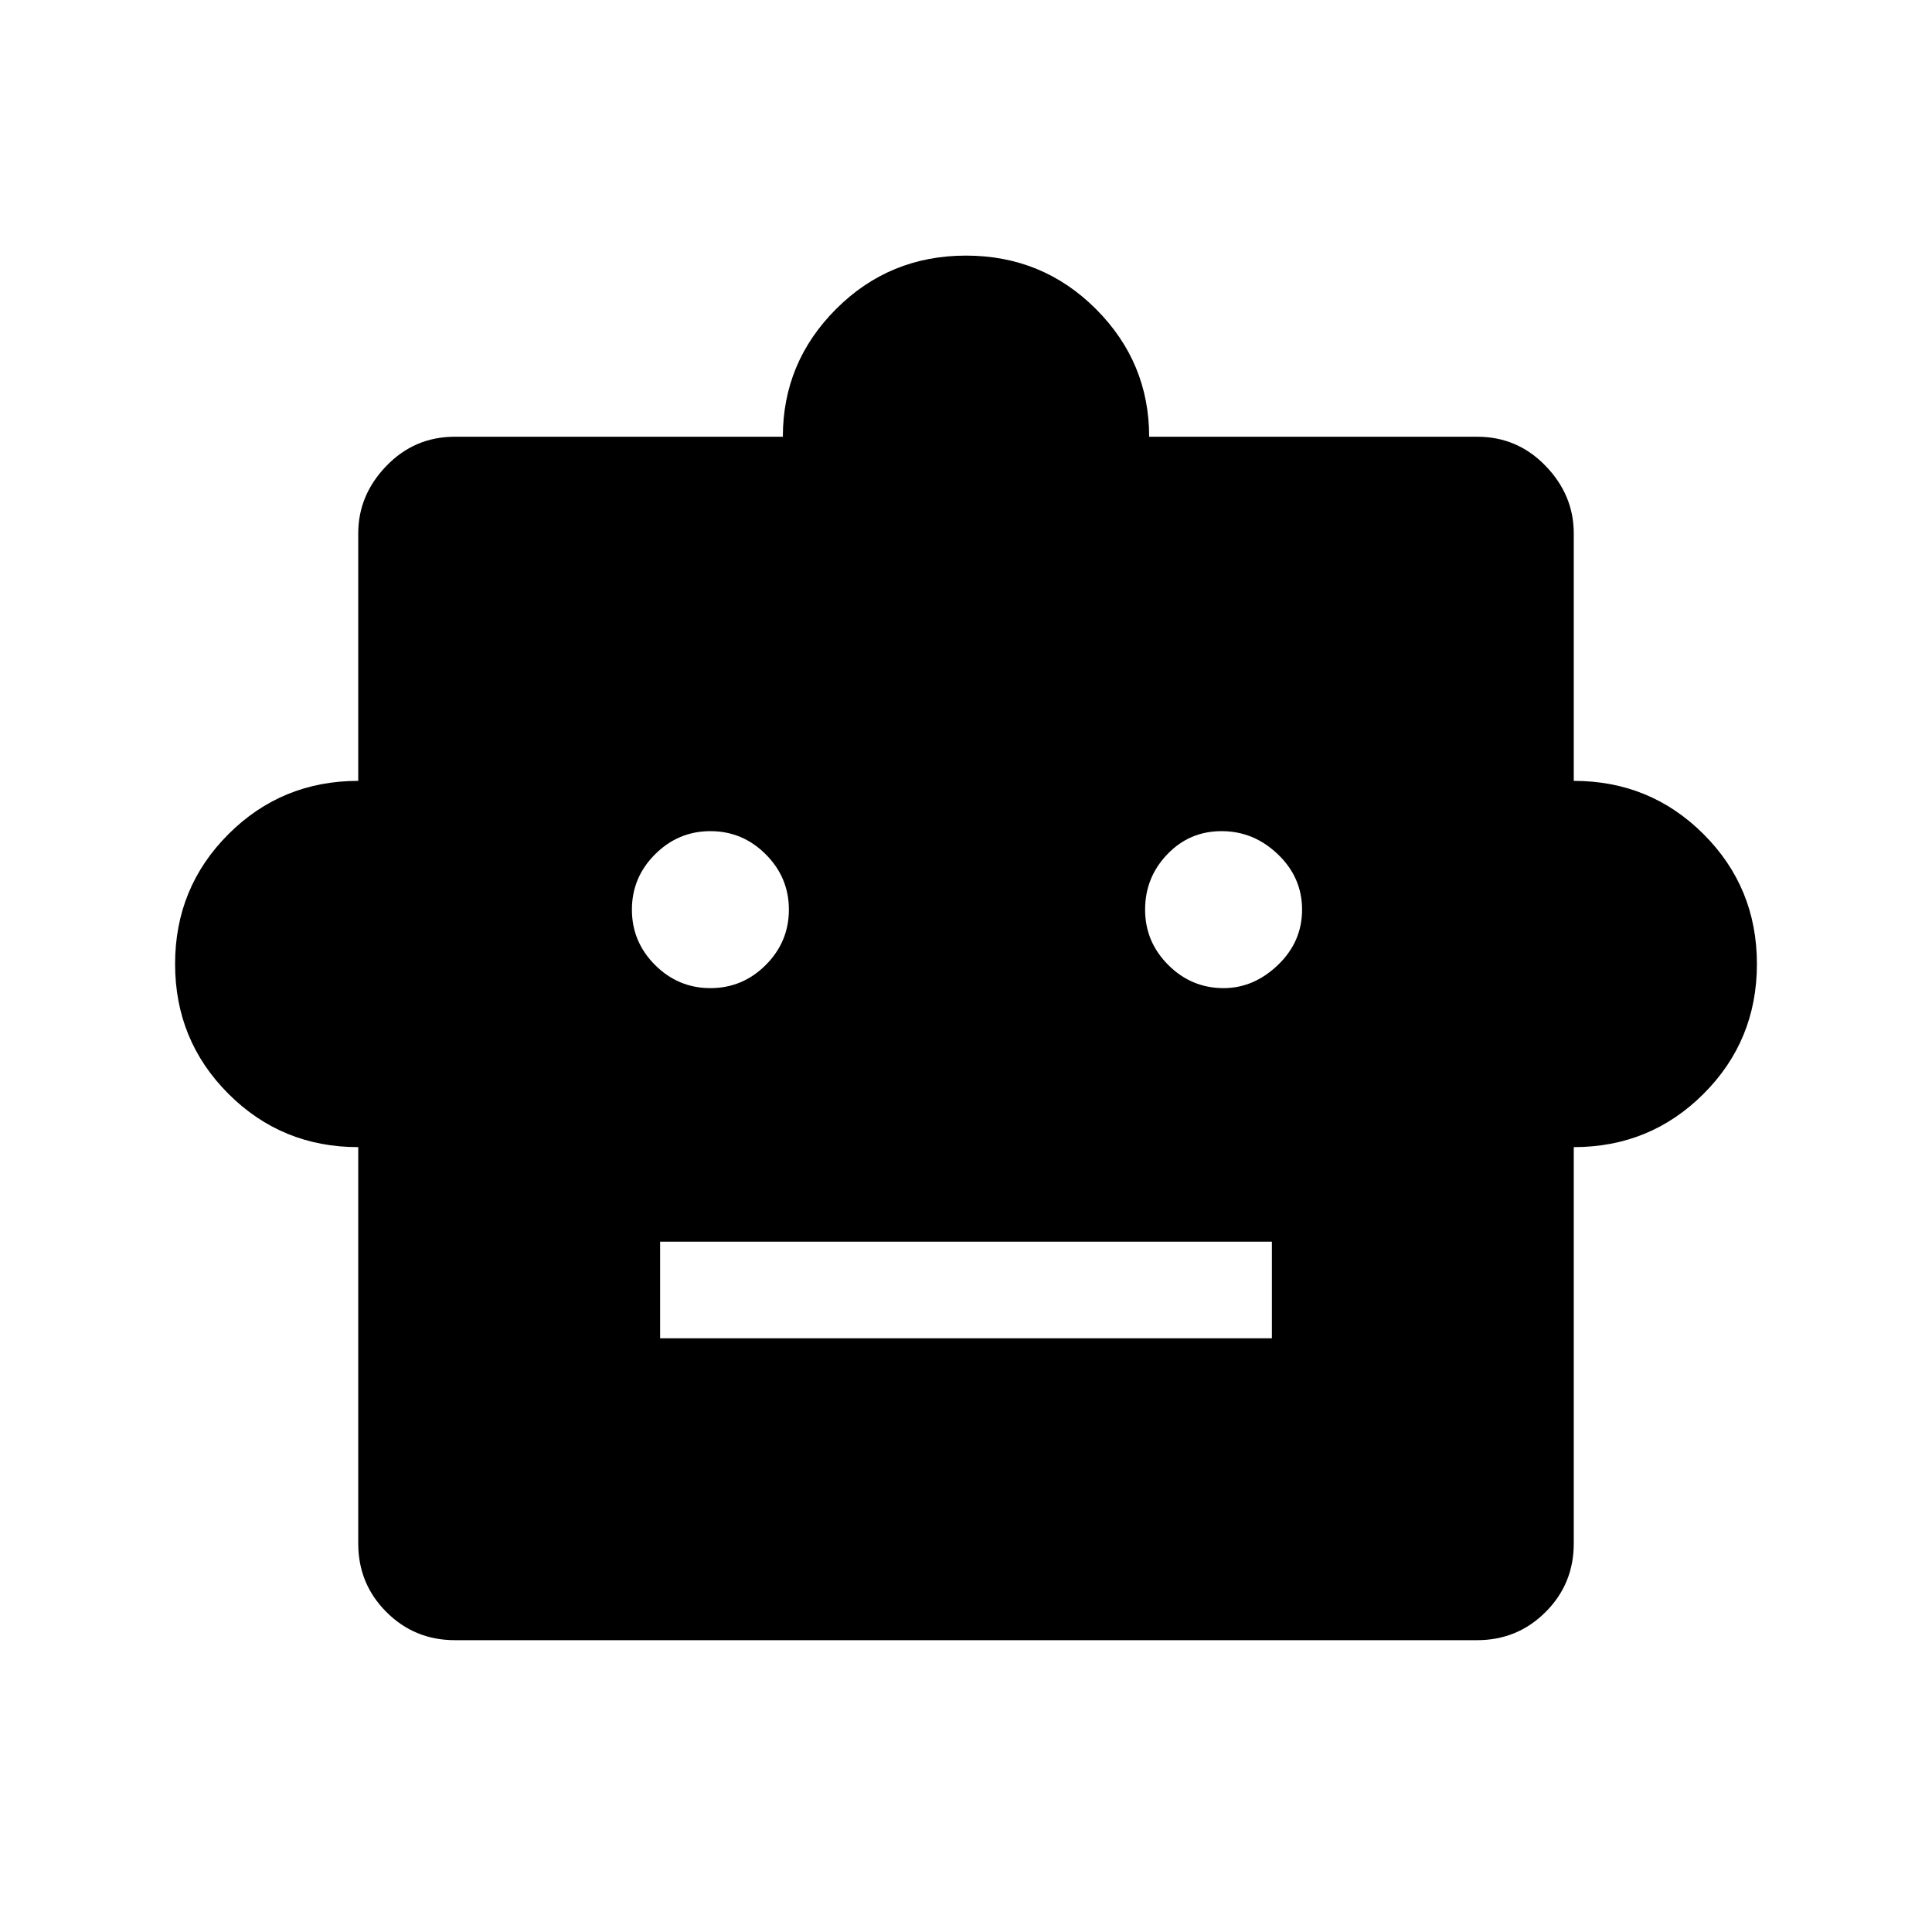 <svg xmlns="http://www.w3.org/2000/svg" height="40" width="40"><path d="M7.417 23.75Q5.833 23.75 4.729 22.646Q3.625 21.542 3.625 19.958Q3.625 18.375 4.729 17.271Q5.833 16.167 7.417 16.167V11.042Q7.417 10.25 8 9.646Q8.583 9.042 9.417 9.042H16.208Q16.208 7.5 17.312 6.396Q18.417 5.292 20 5.292Q21.583 5.292 22.688 6.396Q23.792 7.5 23.792 9.042H30.583Q31.417 9.042 32 9.646Q32.583 10.25 32.583 11.042V16.167Q34.167 16.167 35.271 17.271Q36.375 18.375 36.375 19.958Q36.375 21.542 35.271 22.646Q34.167 23.75 32.583 23.75V31.958Q32.583 32.792 32 33.375Q31.417 33.958 30.583 33.958H9.417Q8.583 33.958 8 33.375Q7.417 32.792 7.417 31.958ZM14.708 20.458Q15.375 20.458 15.854 19.979Q16.333 19.5 16.333 18.833Q16.333 18.167 15.854 17.688Q15.375 17.208 14.708 17.208Q14.042 17.208 13.562 17.688Q13.083 18.167 13.083 18.833Q13.083 19.5 13.562 19.979Q14.042 20.458 14.708 20.458ZM25.333 20.458Q25.958 20.458 26.458 19.979Q26.958 19.5 26.958 18.833Q26.958 18.167 26.458 17.688Q25.958 17.208 25.292 17.208Q24.625 17.208 24.167 17.688Q23.708 18.167 23.708 18.833Q23.708 19.5 24.188 19.979Q24.667 20.458 25.333 20.458ZM13.667 27.708H26.333V25.708H13.667Z"/></svg>
